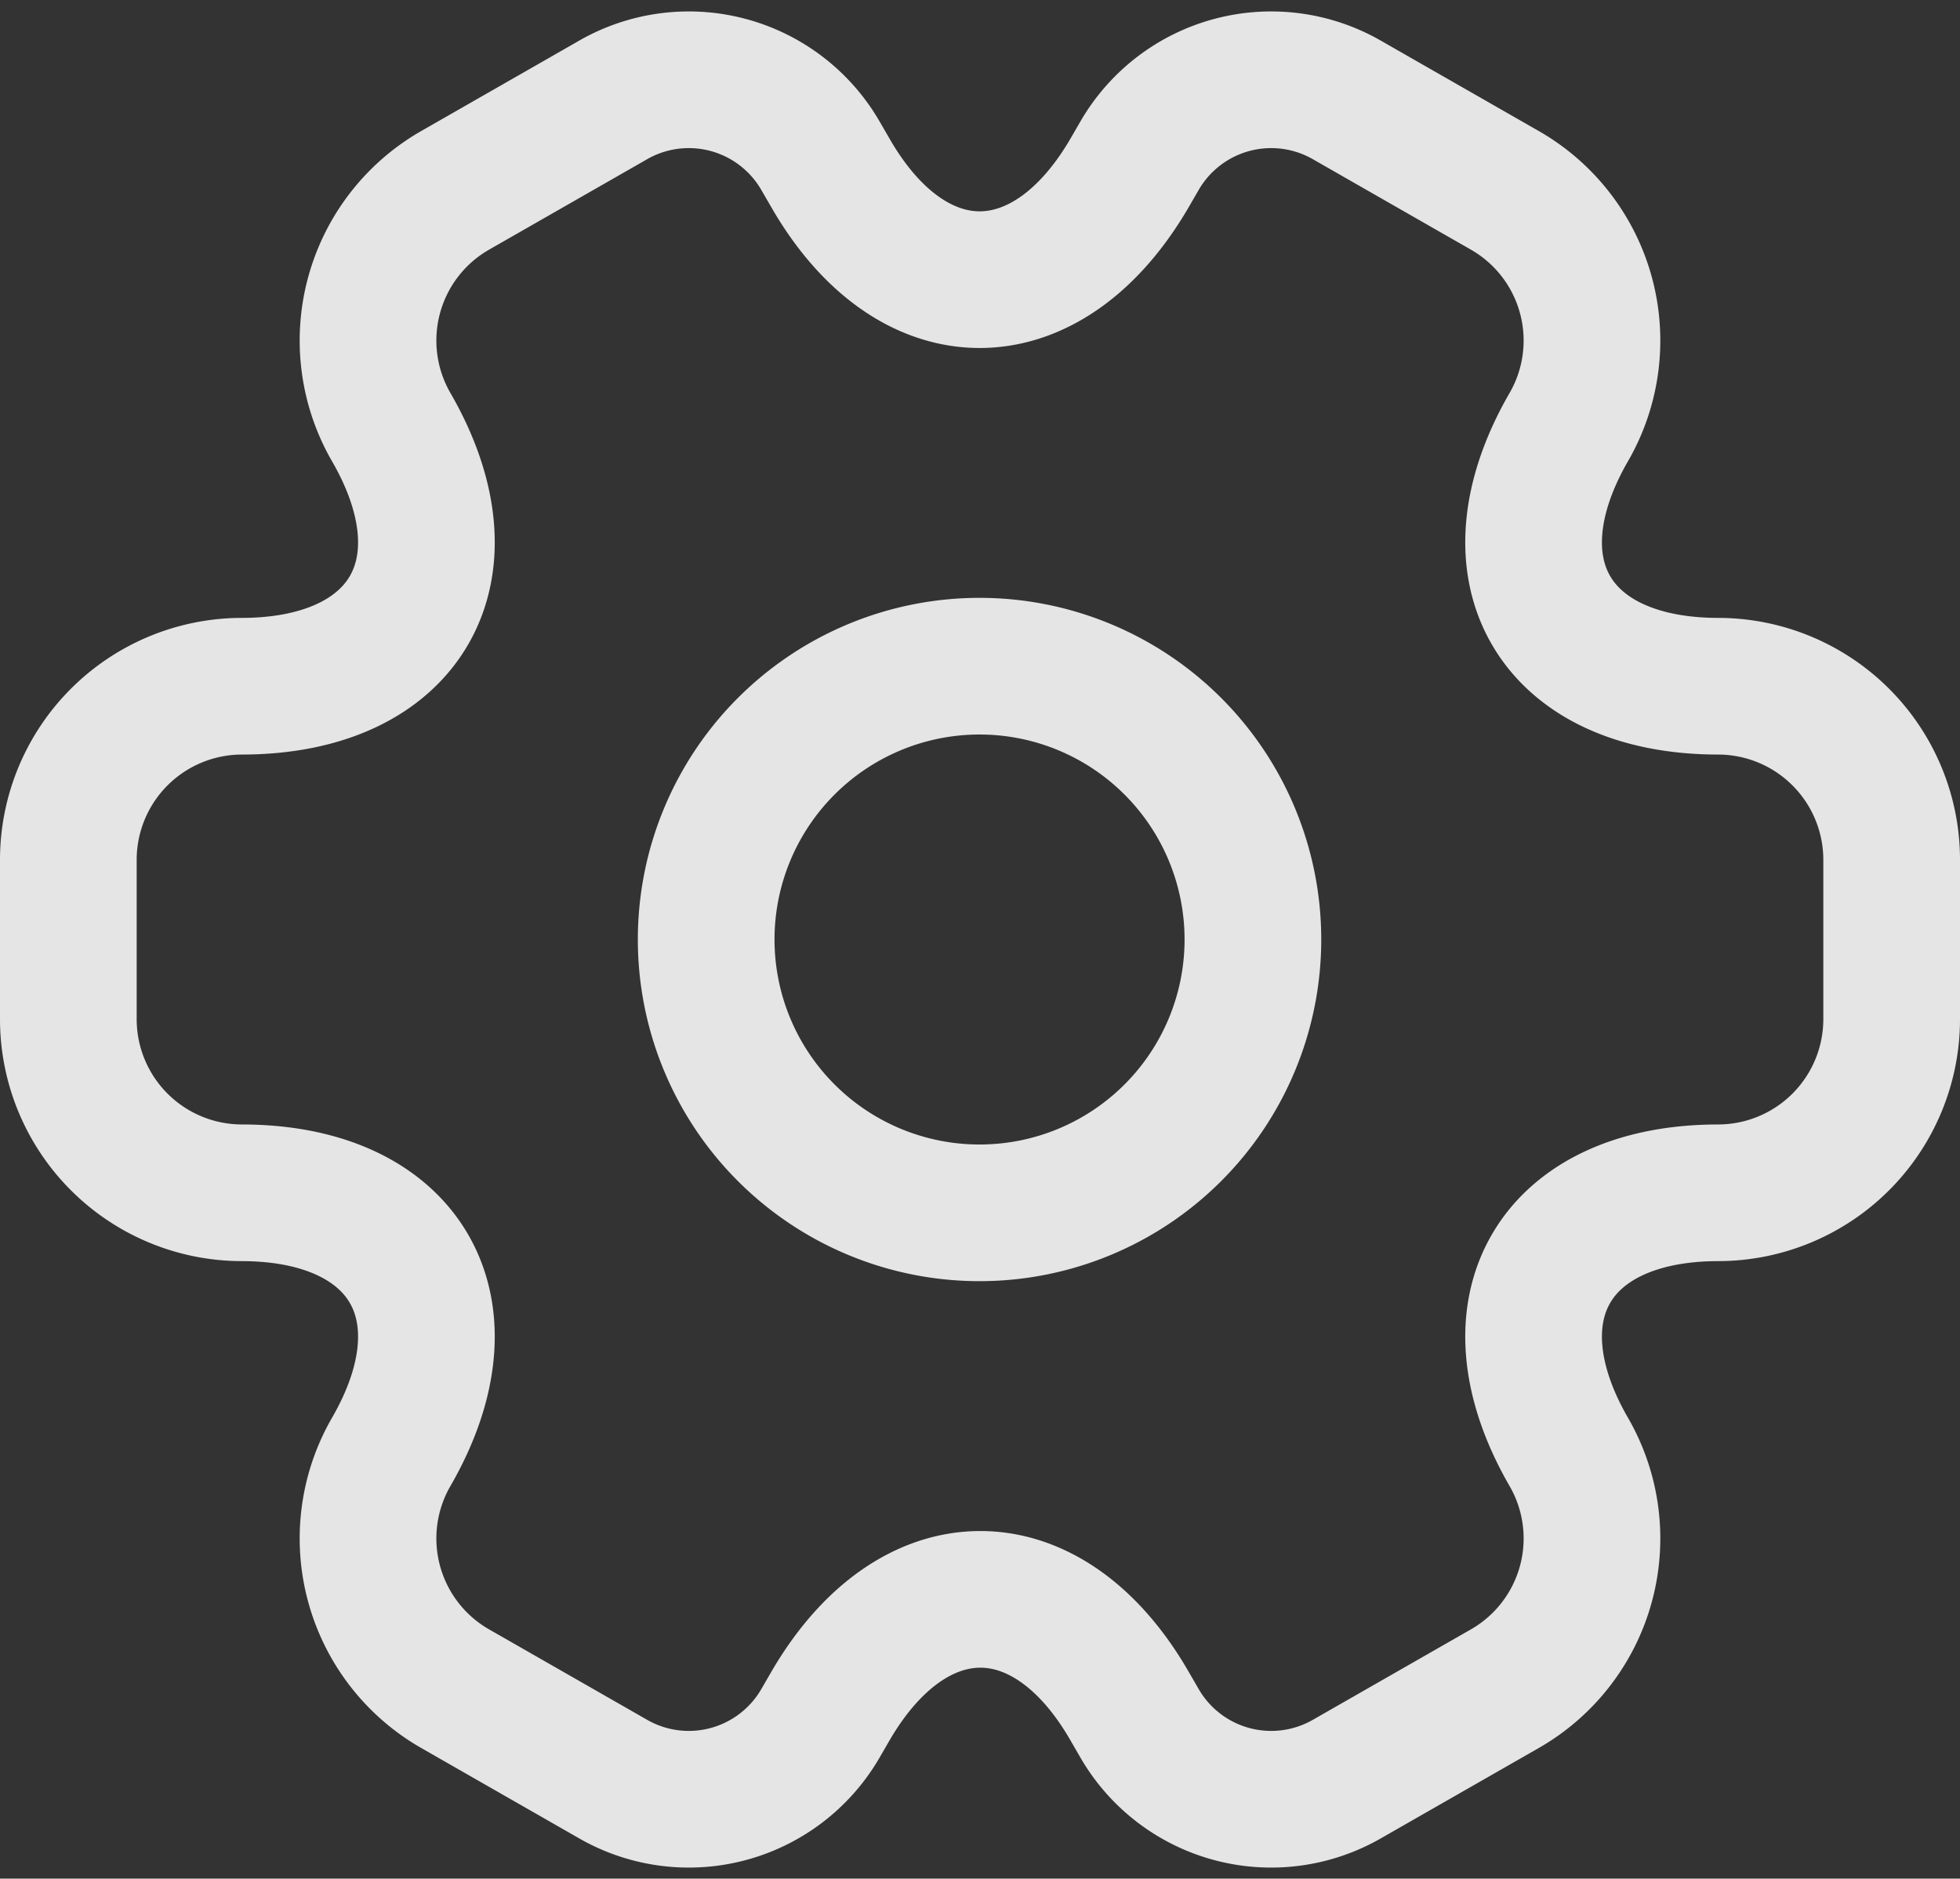 <svg xmlns="http://www.w3.org/2000/svg" width="21.51" height="20.62" viewBox="0 0 21.51 20.62">
  <rect x="0" y="0" width="21.51" height="20.62" fill="#333333" stroke="none"/>
  <g id="setting-2" transform="translate(-1.25 -1.688)" opacity="0.87">
    <path id="Path_36255" data-name="Path 36255" d="M12,15a3,3,0,1,0-3-3A3,3,0,0,0,12,15Z" fill="none" stroke="#fff" stroke-linecap="round" stroke-linejoin="round" stroke-width="1.5"/>
    <path id="Path_36256" data-name="Path 36256" d="M2,12.88V11.12a1.906,1.906,0,0,1,1.9-1.9c1.81,0,2.55-1.28,1.64-2.85a1.9,1.9,0,0,1,.7-2.59l1.73-.99a1.669,1.669,0,0,1,2.28.6l.11.19c.9,1.57,2.38,1.57,3.29,0l.11-.19a1.669,1.669,0,0,1,2.28-.6l1.73.99a1.9,1.9,0,0,1,.7,2.59c-.91,1.57-.17,2.85,1.64,2.85a1.906,1.906,0,0,1,1.9,1.9v1.76a1.906,1.906,0,0,1-1.9,1.9c-1.81,0-2.55,1.28-1.64,2.85a1.9,1.9,0,0,1-.7,2.59l-1.73.99a1.669,1.669,0,0,1-2.28-.6l-.11-.19c-.9-1.57-2.38-1.57-3.29,0l-.11.19a1.669,1.669,0,0,1-2.28.6l-1.73-.99a1.9,1.9,0,0,1-.7-2.59c.91-1.57.17-2.85-1.64-2.85A1.906,1.906,0,0,1,2,12.88Z" fill="none" stroke="#fff" stroke-linecap="round" stroke-linejoin="round" stroke-width="1.5"/>
  </g>
</svg>
